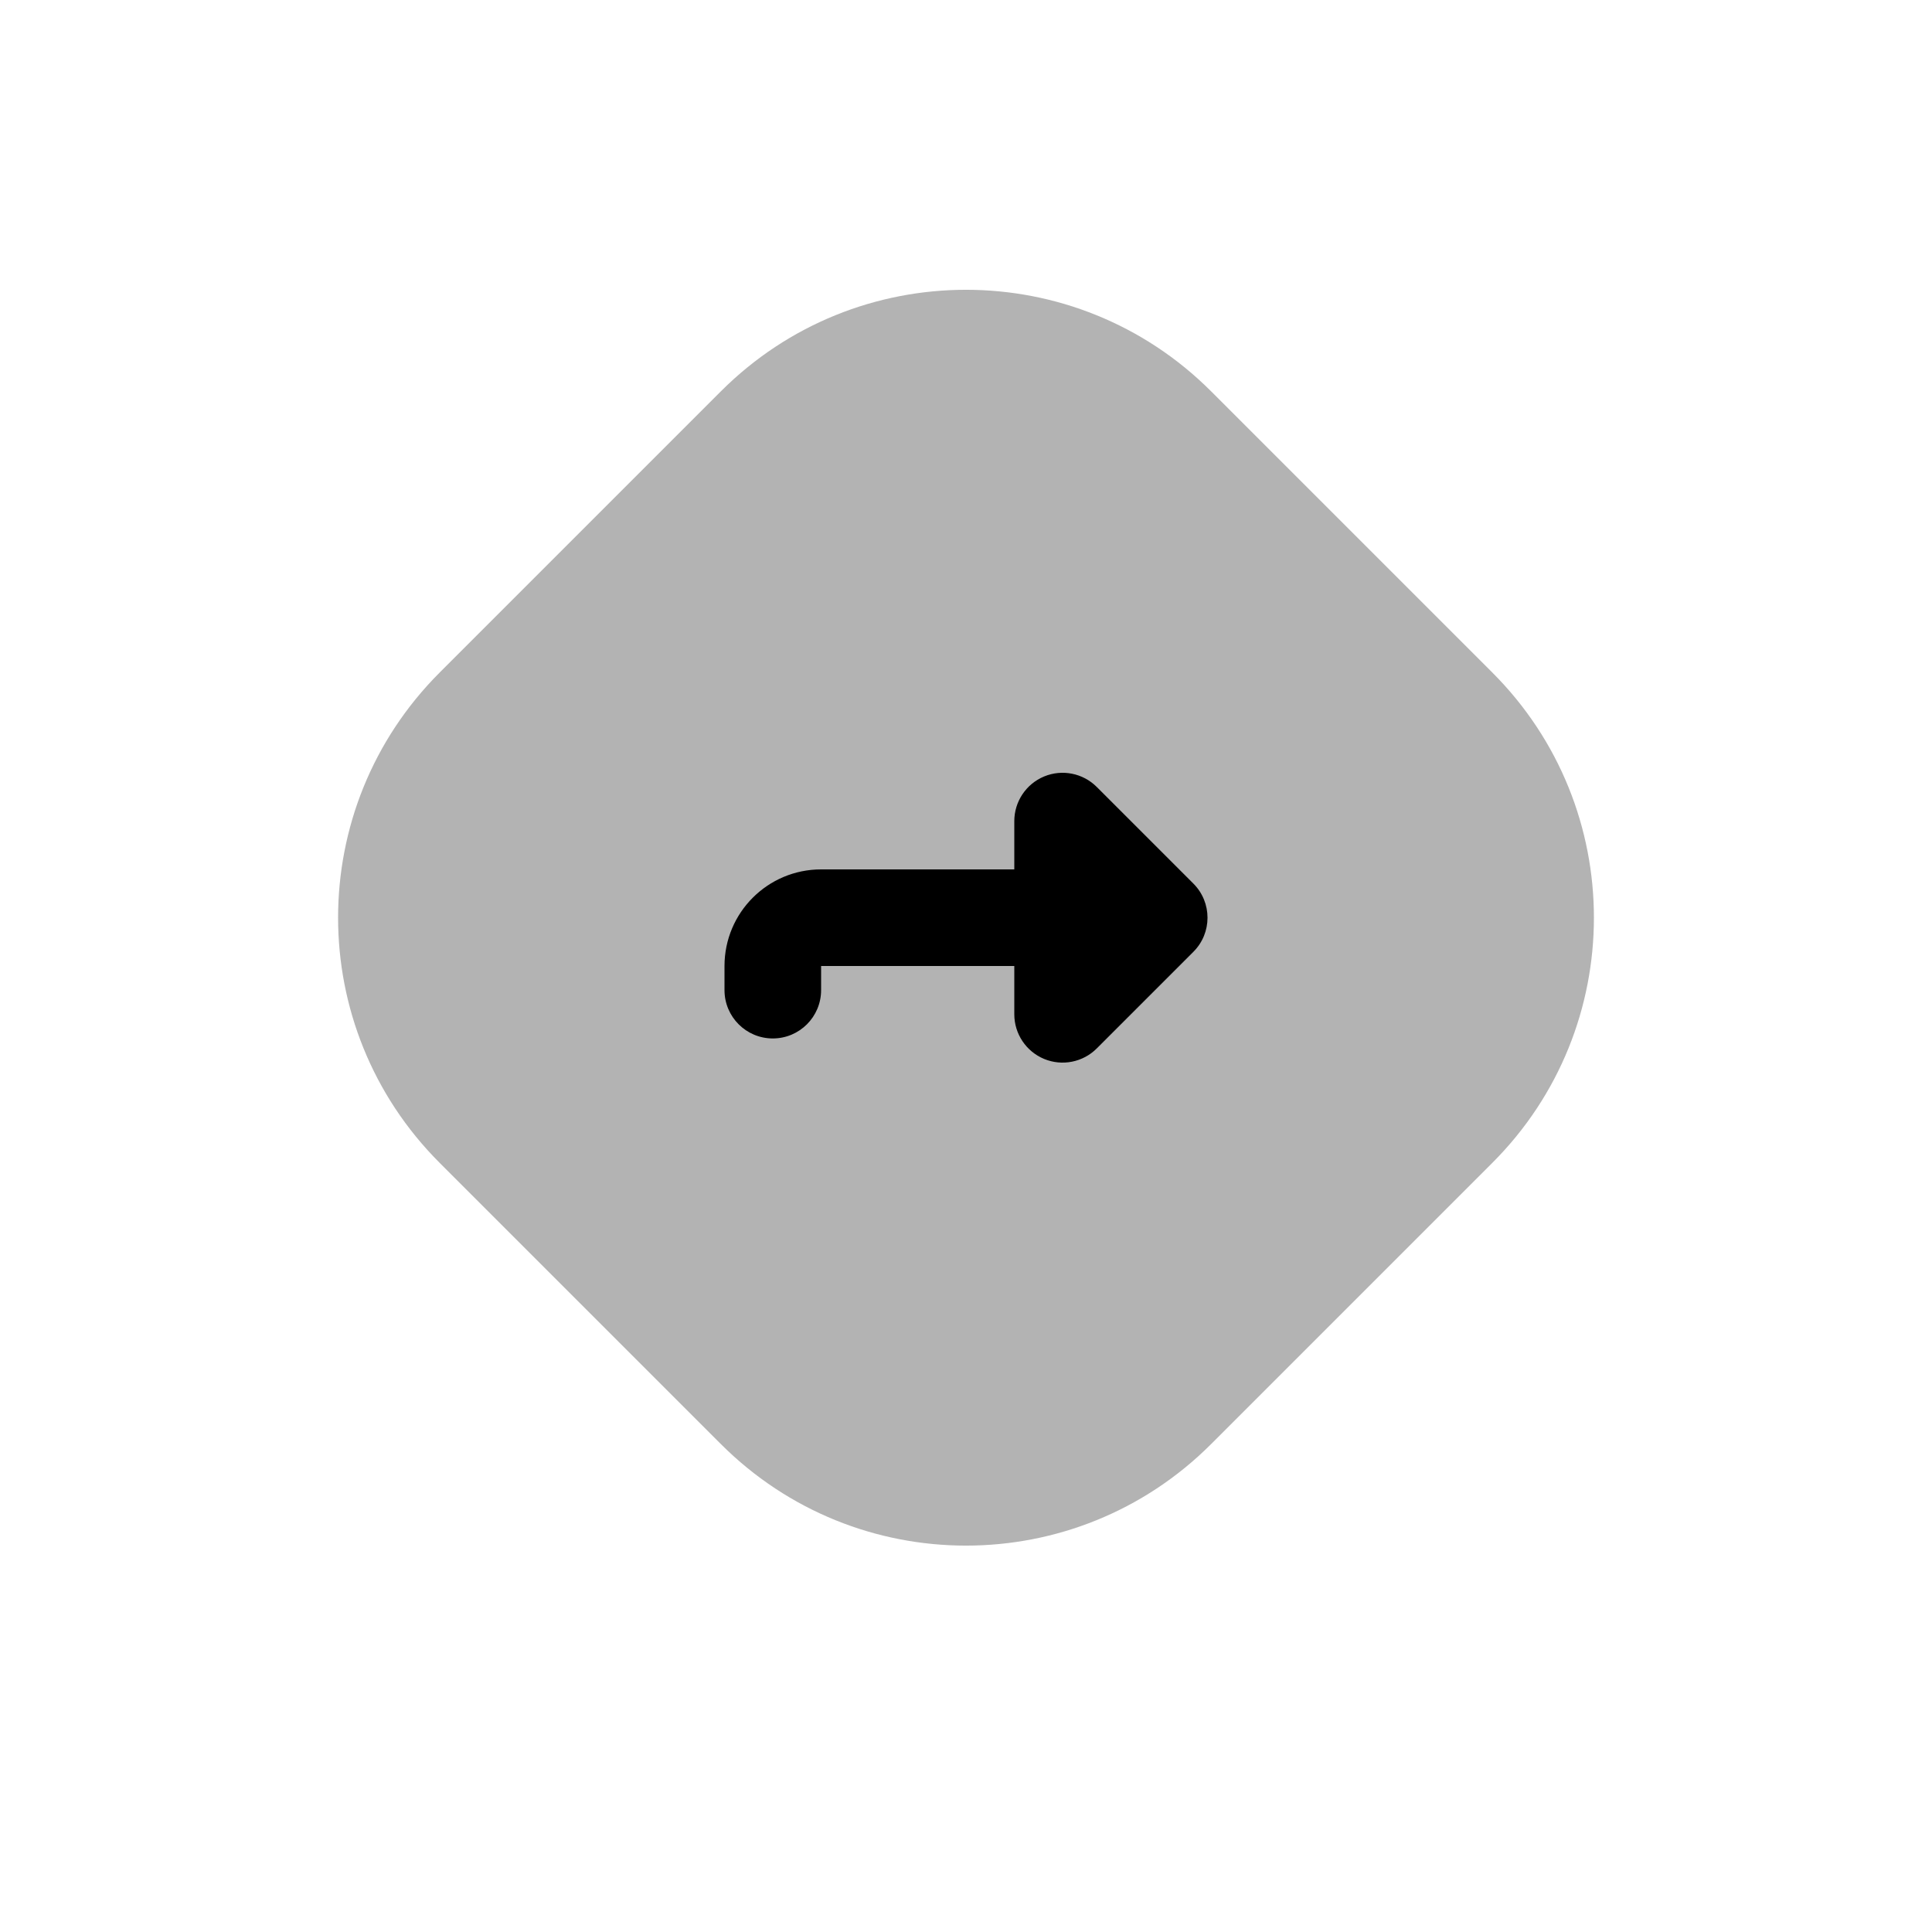 <svg width="40" height="40" viewBox="0 0 40 40" fill="none" xmlns="http://www.w3.org/2000/svg">
<path opacity="0.3" d="M25.075 8.102C22.272 5.299 17.728 5.299 14.925 8.102L9.102 13.925C6.299 16.728 6.299 21.272 9.102 24.075L14.925 29.898C17.728 32.701 22.272 32.701 25.075 29.898L30.898 24.075C33.701 21.272 33.701 16.728 30.898 13.925L25.075 8.102Z" fill="black"/>
<path d="M21.617 16.076C21.991 15.921 22.421 16.007 22.707 16.293L24.707 18.293C25.098 18.683 25.098 19.317 24.707 19.707L22.707 21.707C22.421 21.993 21.991 22.079 21.617 21.924C21.244 21.769 21 21.404 21 21V20H17V20.5C17 21.052 16.552 21.5 16 21.5C15.448 21.5 15 21.052 15 20.5V20C15 18.895 15.895 18 17 18H21V17C21 16.596 21.244 16.231 21.617 16.076Z" fill="black"/>
</svg>

